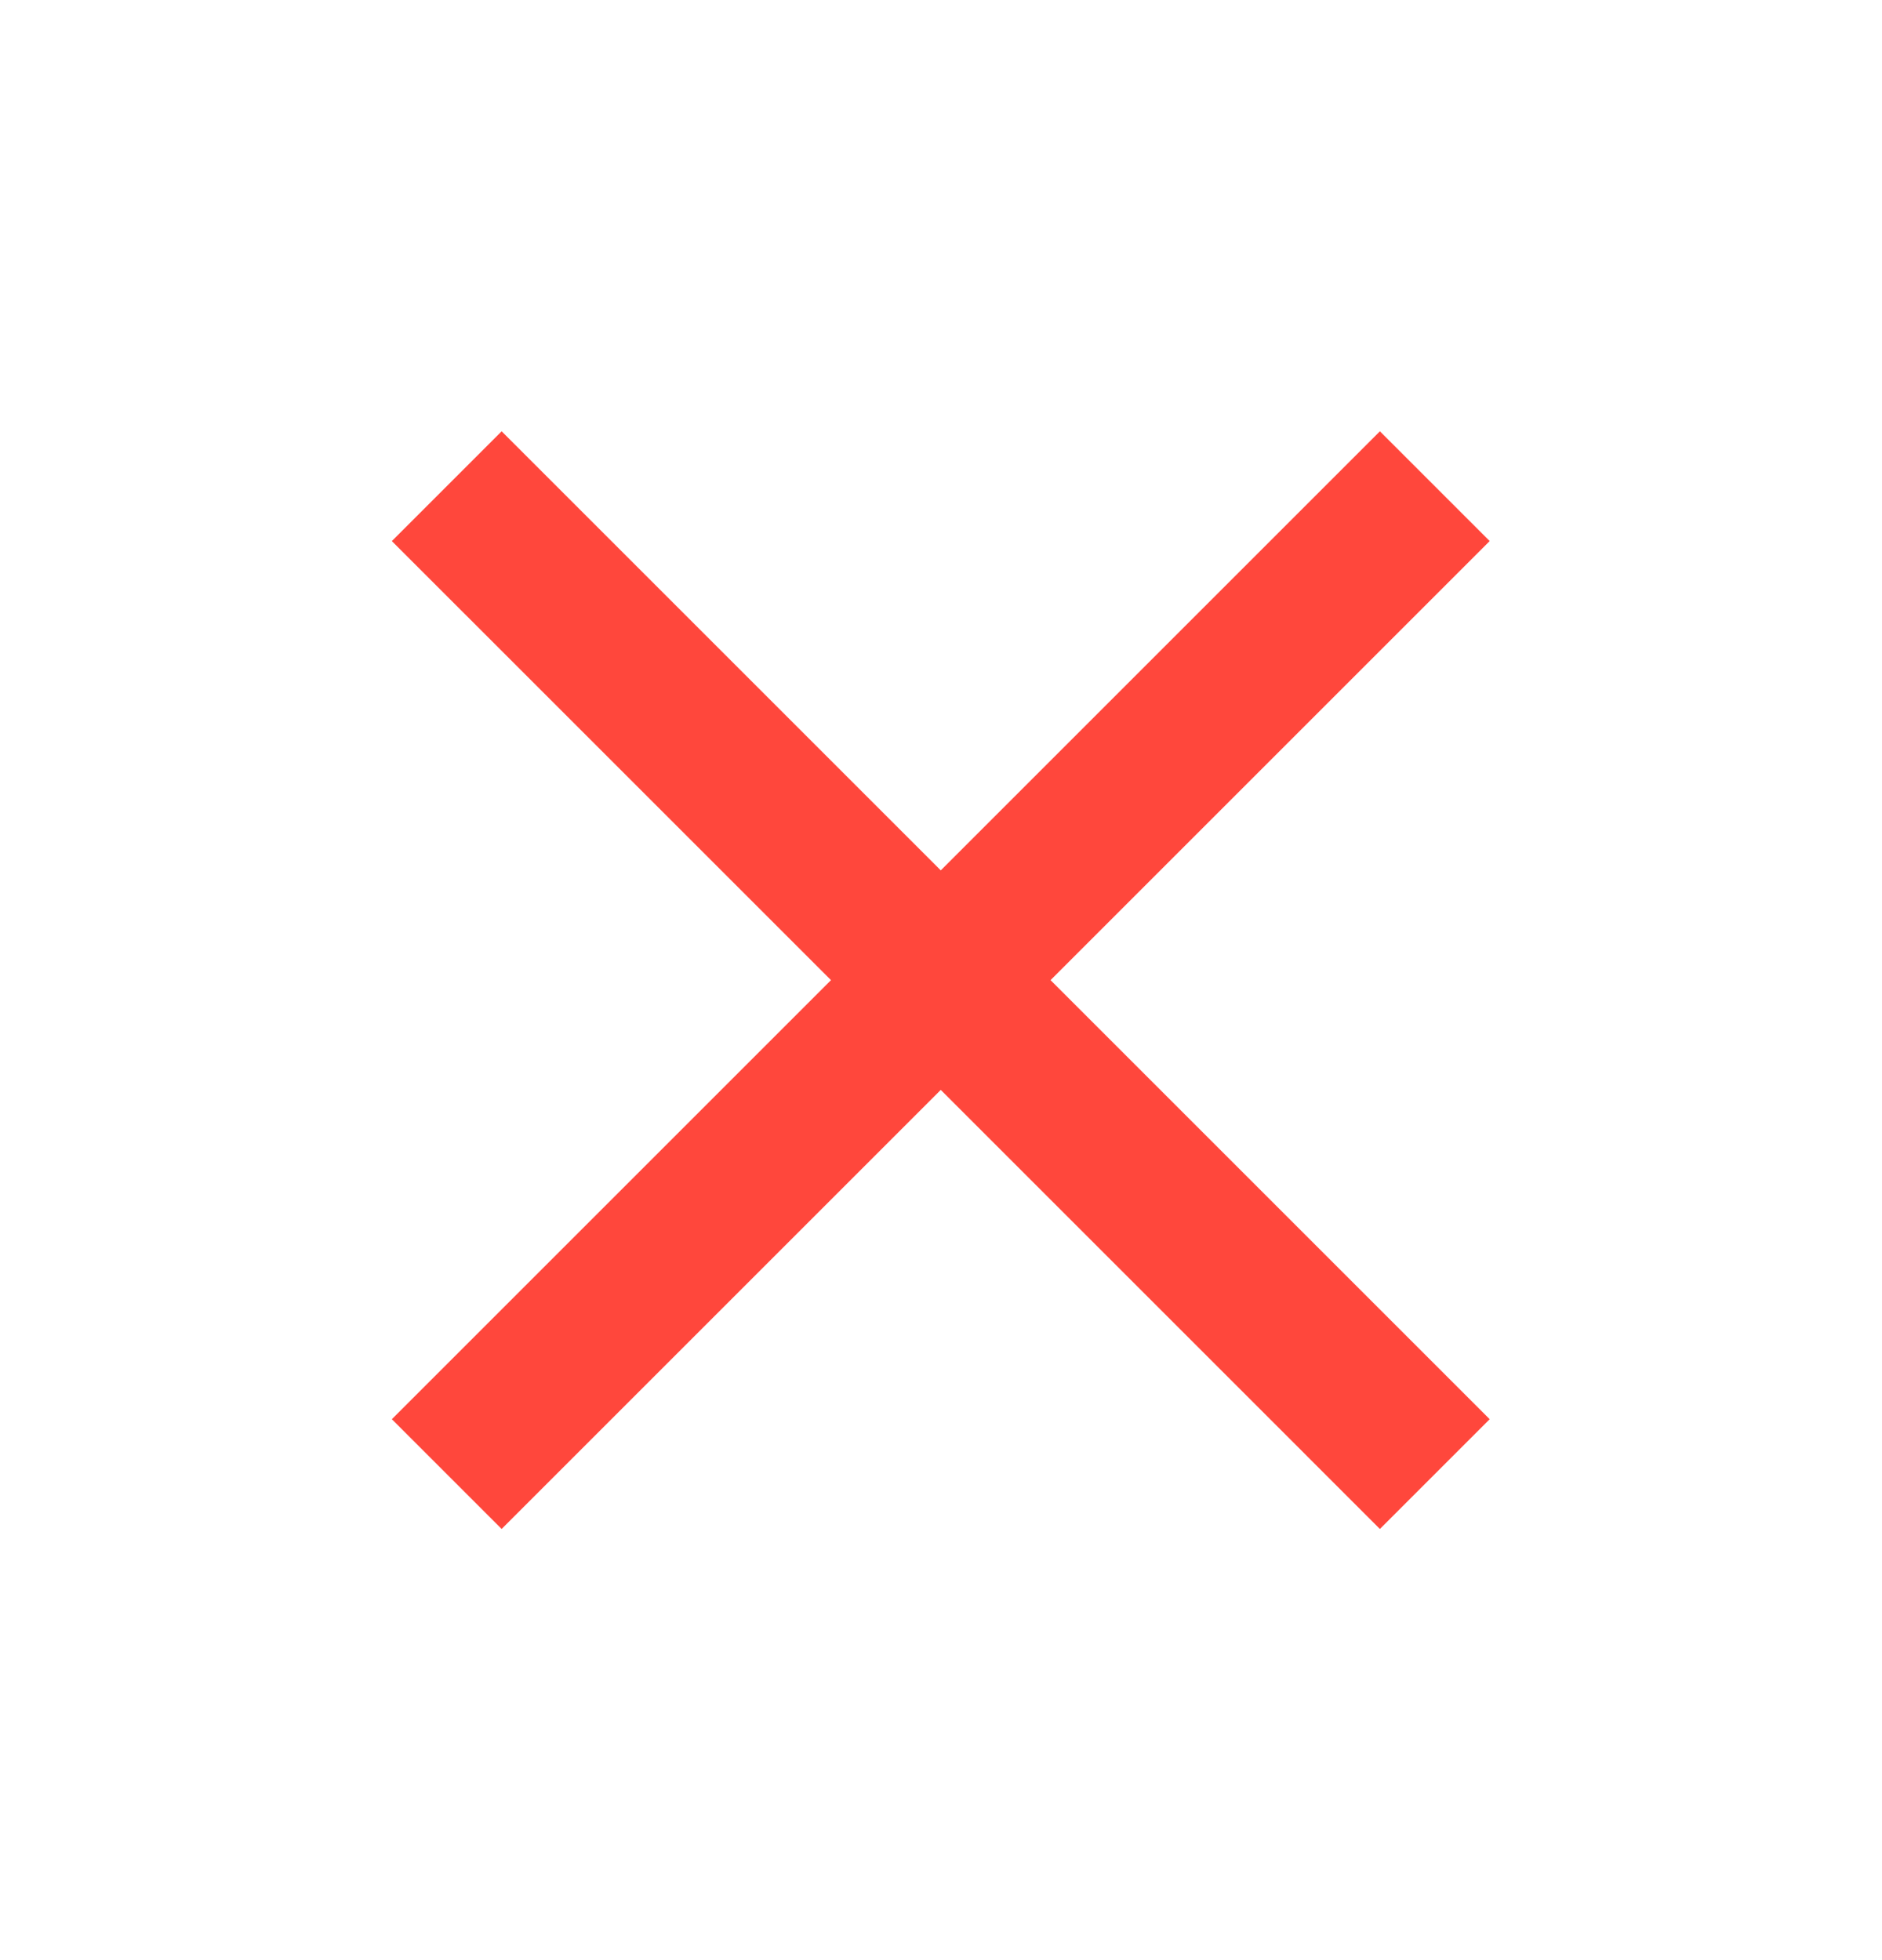 <svg width="24" height="25" viewBox="0 0 24 25" fill="none" xmlns="http://www.w3.org/2000/svg">
<path d="M6.397 19.501L4.997 18.101L10.597 12.501L4.997 6.901L6.397 5.501L11.997 11.101L17.597 5.501L18.997 6.901L13.397 12.501L18.997 18.101L17.597 19.501L11.997 13.901L6.397 19.501Z" fill="#FF473C"/>
</svg>
